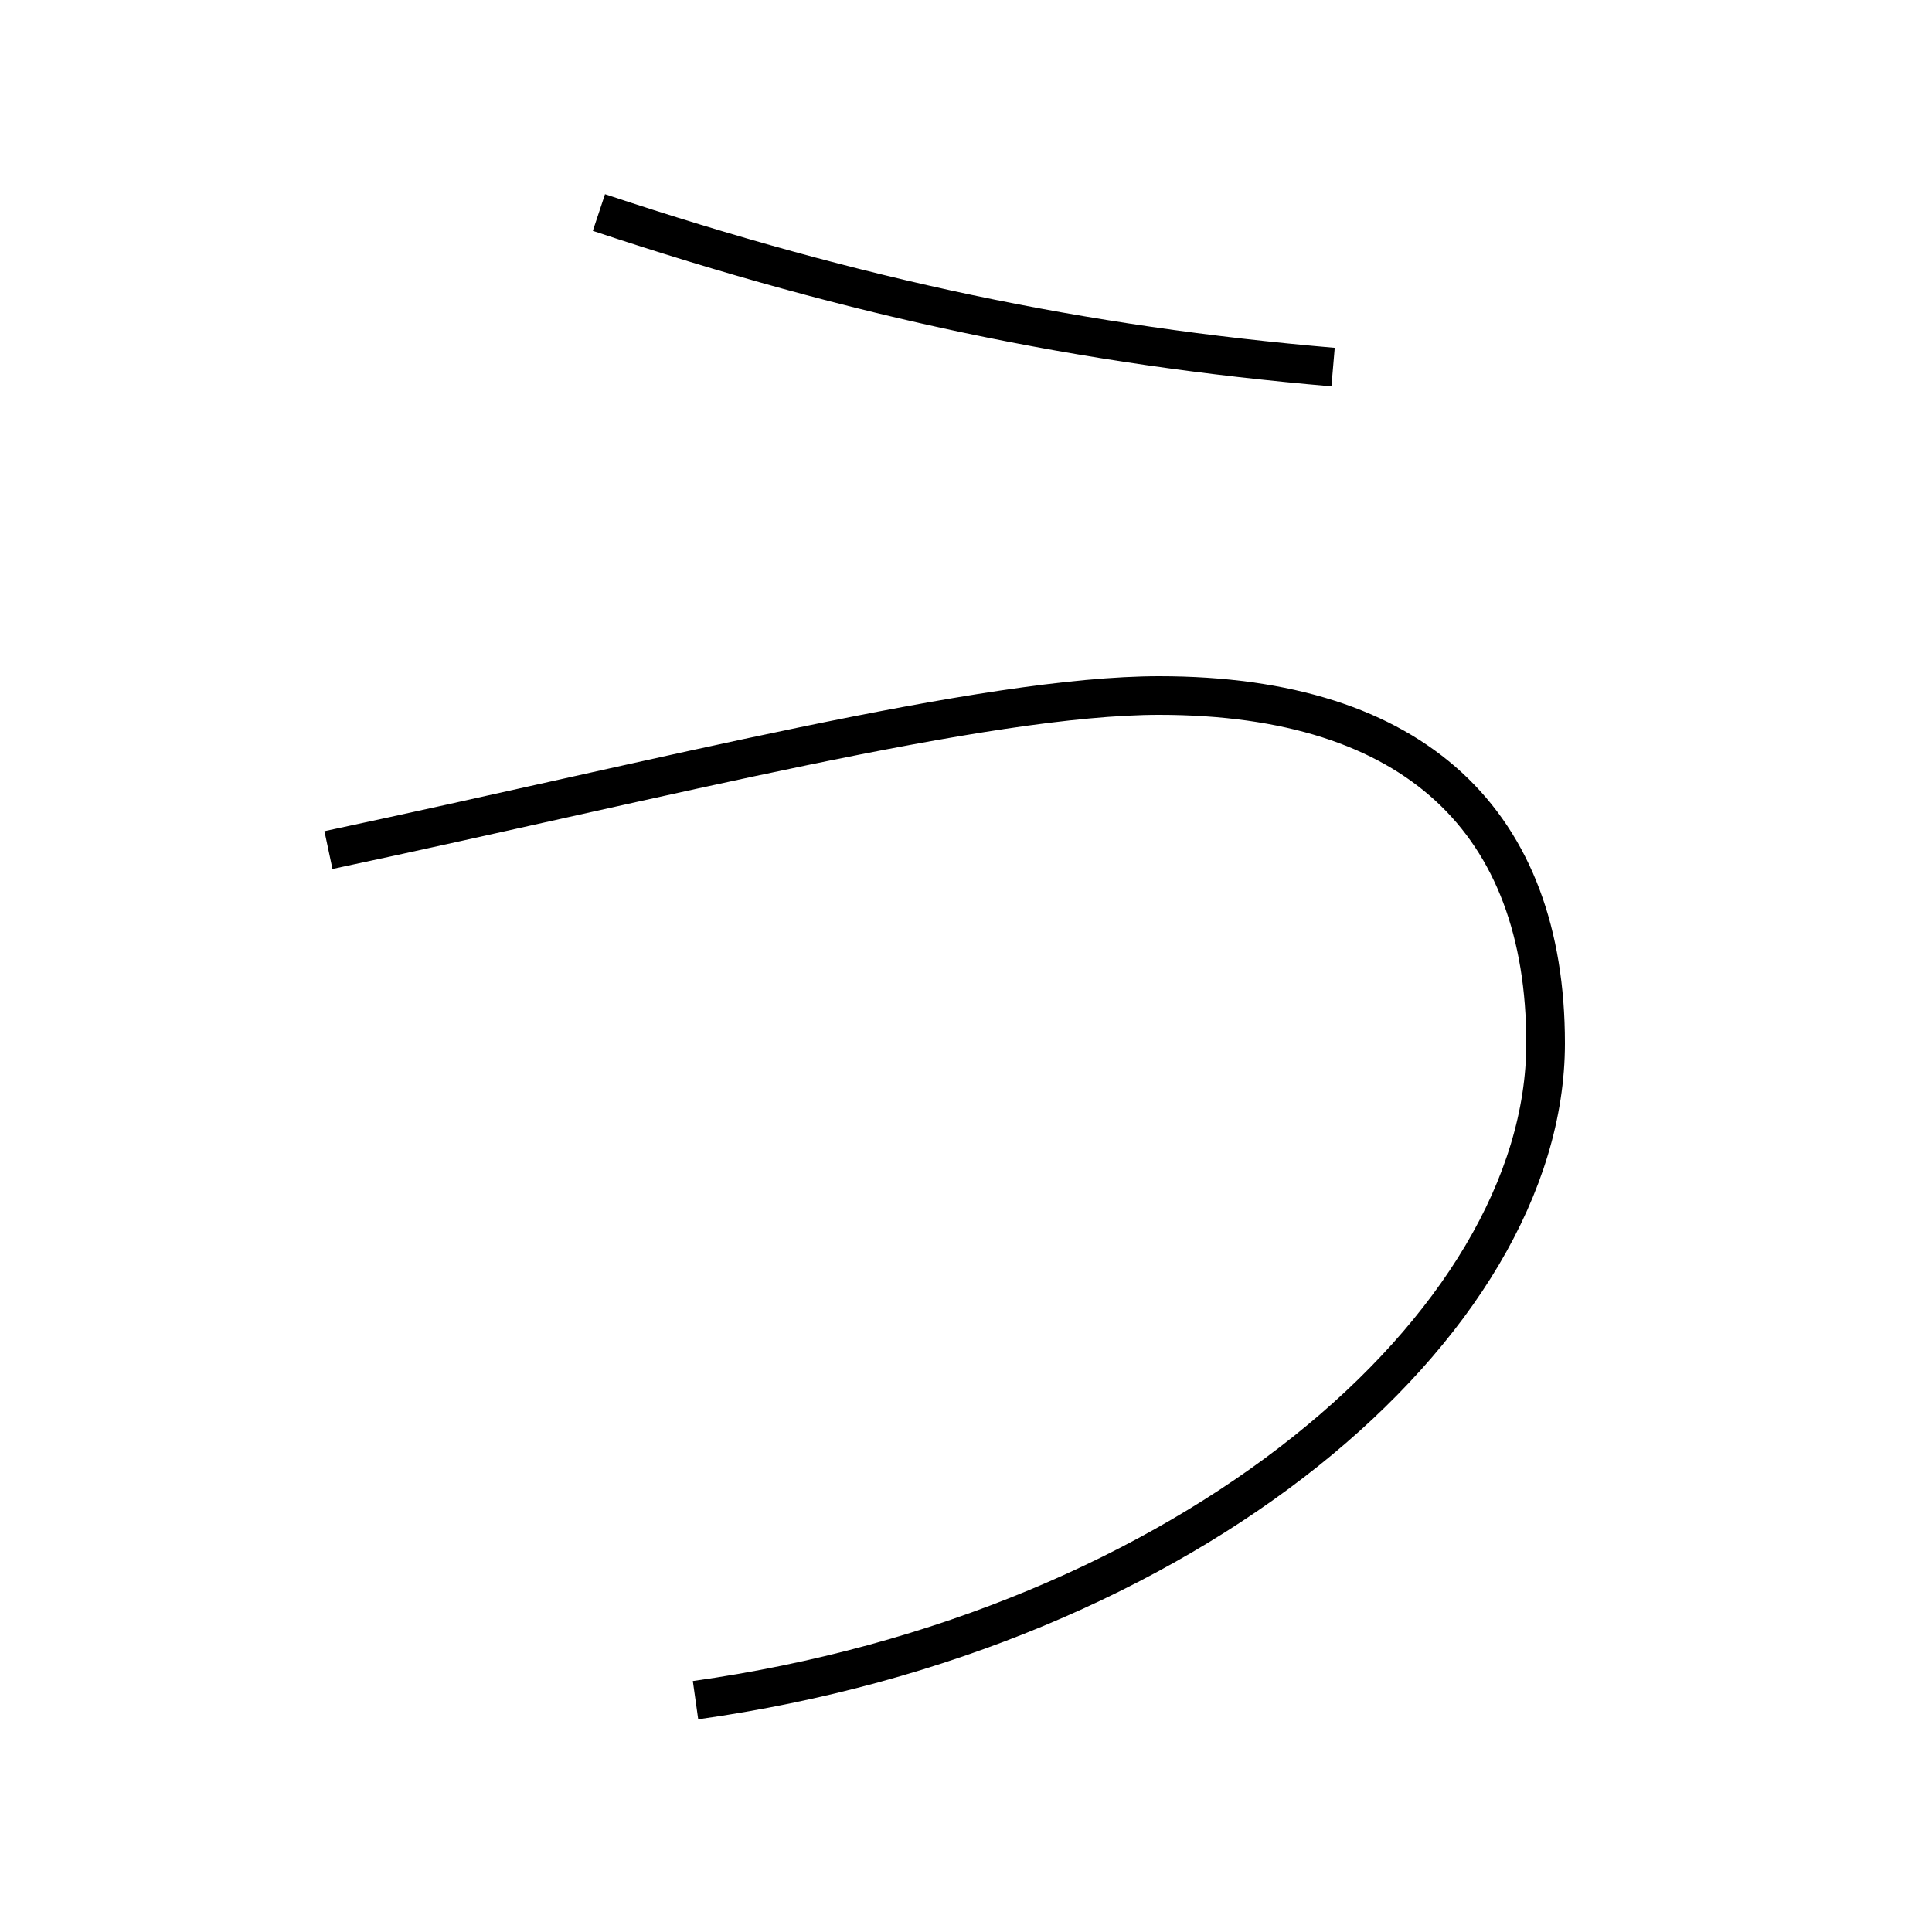 <?xml version='1.0' encoding='utf-8'?>
<svg xmlns="http://www.w3.org/2000/svg" height="100px" version="1.0" viewBox="0 0 100 100" width="100px" x="0px" y="0px">
<path d="M17,44 c17.274,-3.674 33.983,-8 43,-8 c13.311,0 20,6.603 20,18 c0,14.596 -18.465,30.411 -44,34" fill="none" stroke="#000000" stroke-width="2" /><path d="M31,11 c13.437,4.469 24.968,6.883 38,8" fill="none" stroke="#000000" stroke-width="2" /></svg>